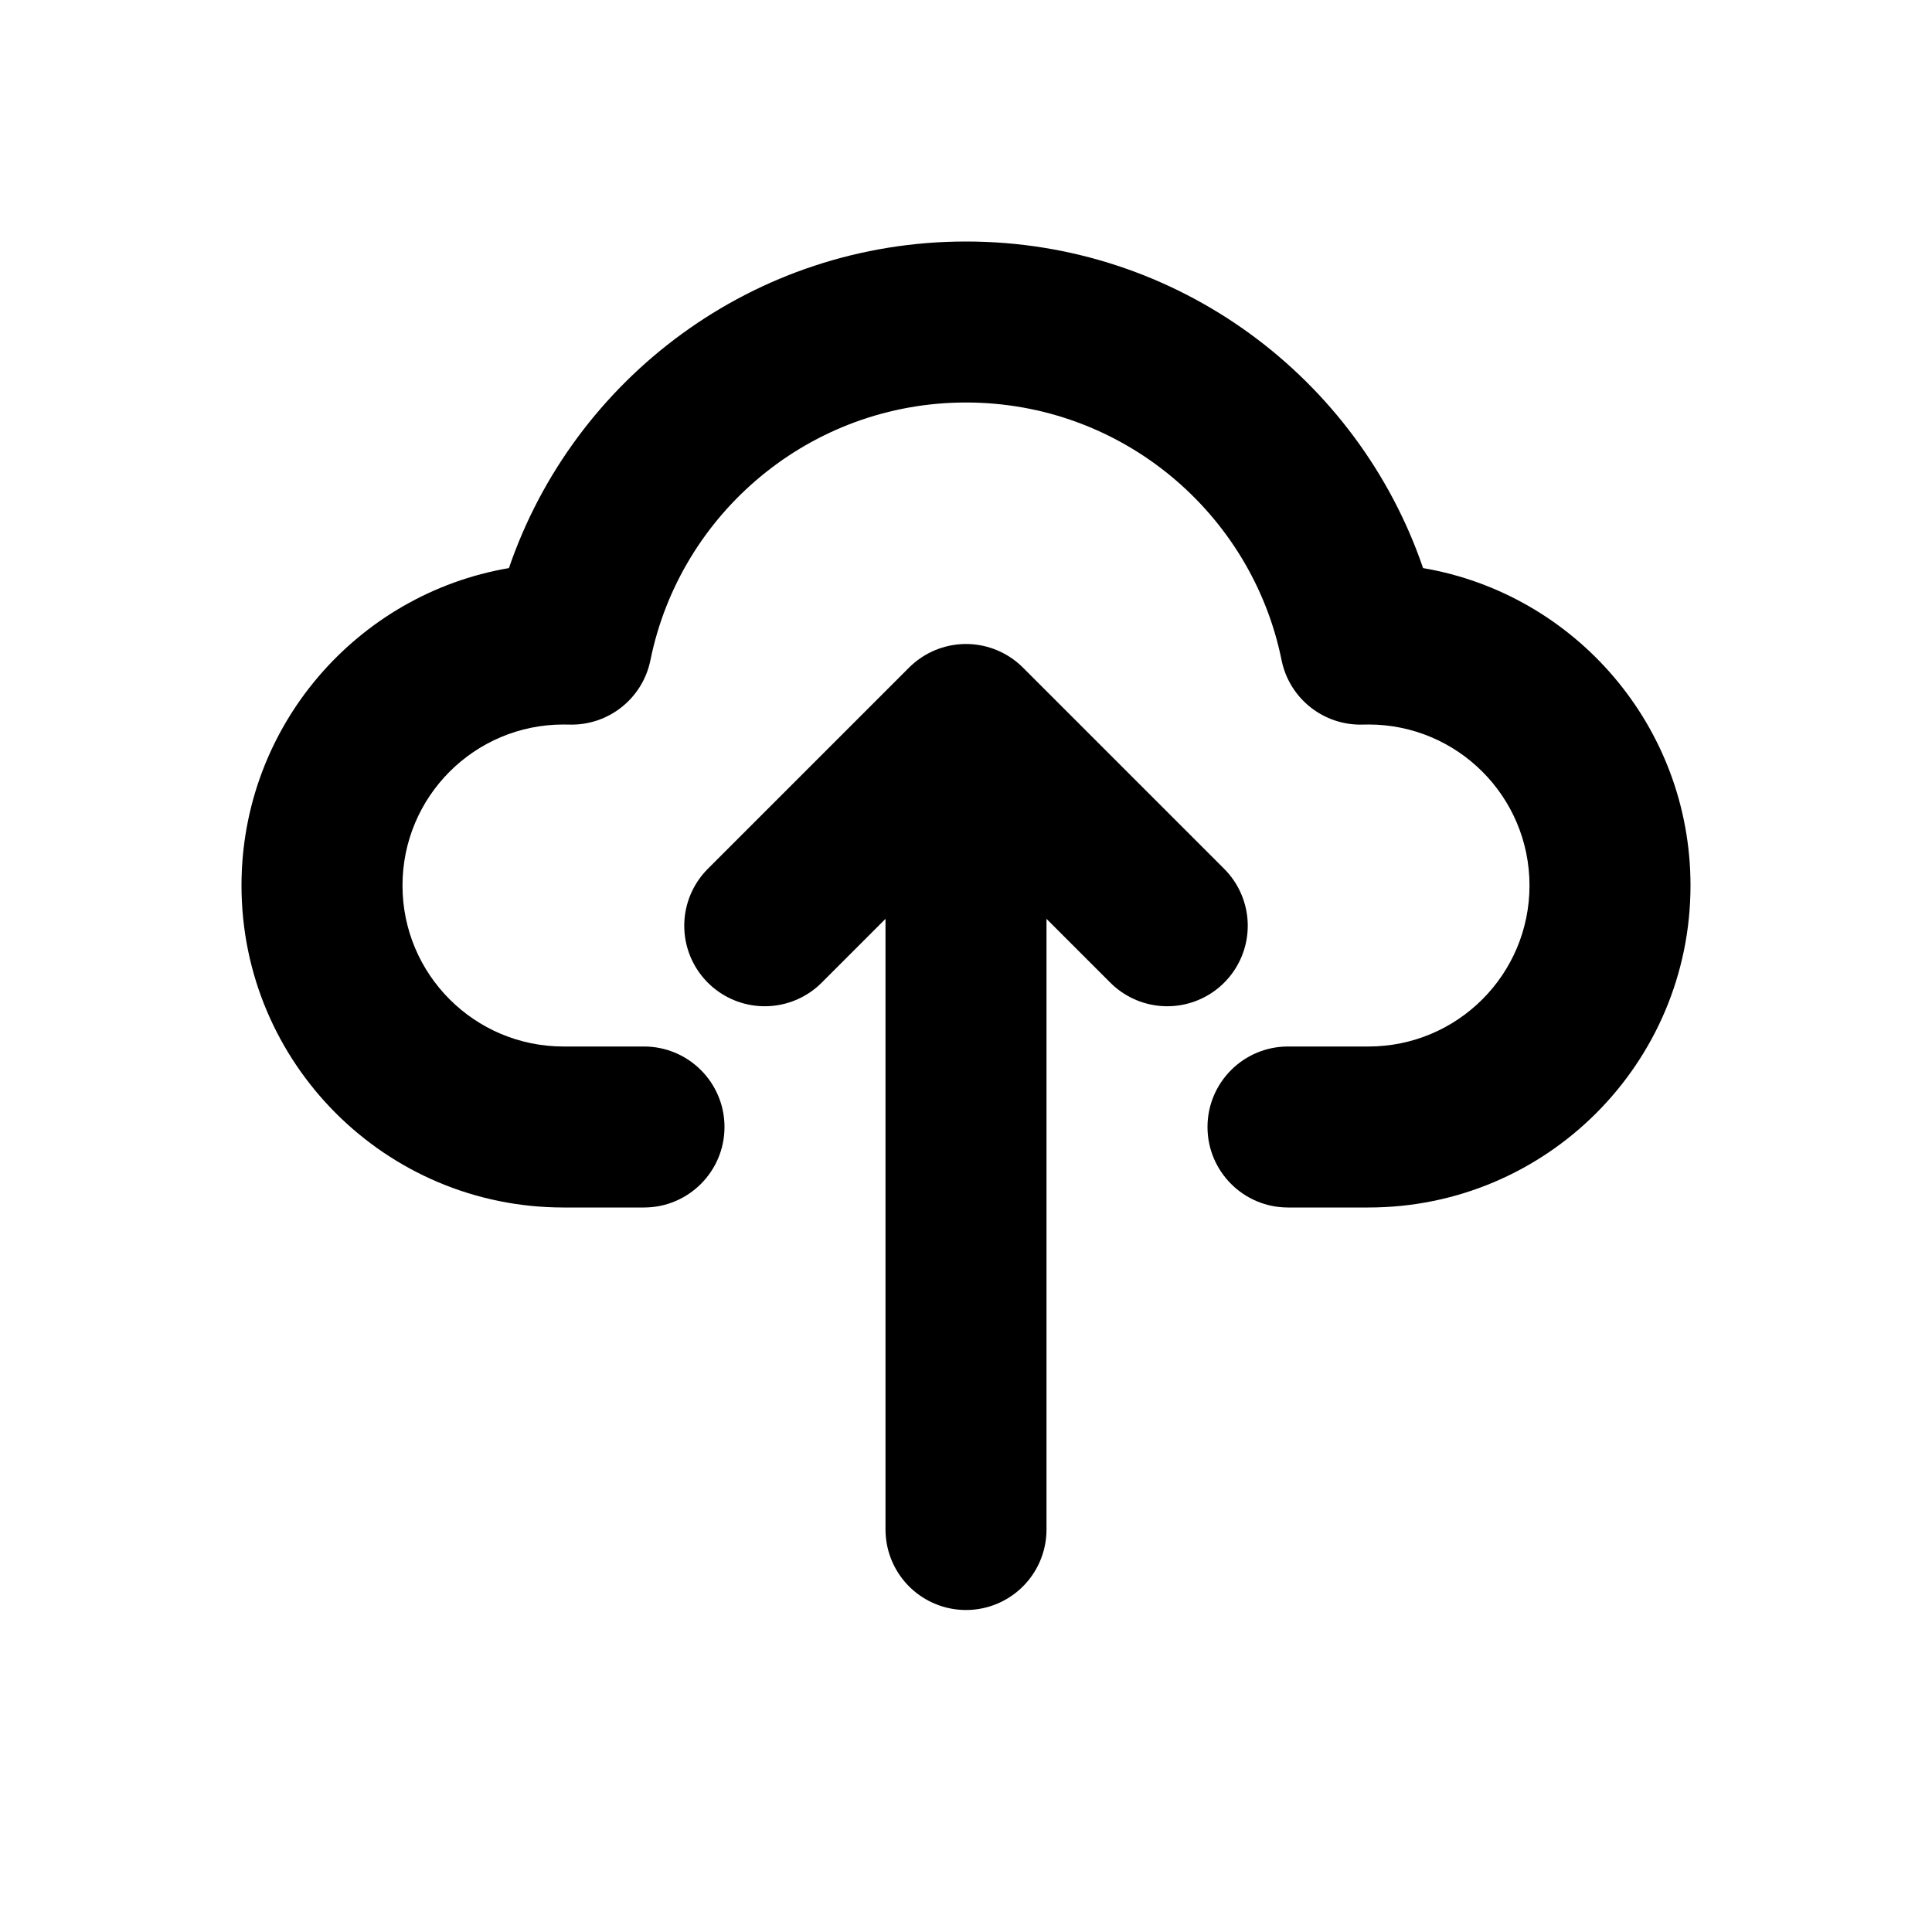 <?xml version="1.0" encoding="utf-8"?><!-- Uploaded to: SVG Repo, www.svgrepo.com, Generator: SVG Repo Mixer Tools -->
<svg width="800px" height="800px" viewBox="0 0 24 24" fill="none" xmlns="http://www.w3.org/2000/svg">
<path d="M12 19L12 9M12 9L14.5 11.5M12 9L9.5 11.5" stroke="#000000" stroke-width="2" stroke-linecap="round" stroke-linejoin="round"/>
<path fill-rule="evenodd" clip-rule="evenodd" d="M6.322 7.057C7.129 4.697 9.366 3 12 3C14.634 3 16.871 4.697 17.678 7.057C19.564 7.379 21 9.022 21 11C21 13.209 19.209 15 17 15H16C15.448 15 15 14.552 15 14C15 13.448 15.448 13 16 13H17C18.105 13 19 12.105 19 11C19 9.895 18.105 9 17 9C16.978 9 16.955 9 16.933 9.001C16.445 9.017 16.017 8.679 15.92 8.2C15.55 6.374 13.934 5 12 5C10.066 5 8.45 6.374 8.08 8.2C7.983 8.679 7.555 9.017 7.067 9.001C7.045 9 7.022 9 7 9C5.895 9 5 9.895 5 11C5 12.105 5.895 13 7 13H8C8.552 13 9 13.448 9 14C9 14.552 8.552 15 8 15H7C4.791 15 3 13.209 3 11C3 9.022 4.436 7.379 6.322 7.057Z" fill="#000000"/>
</svg>